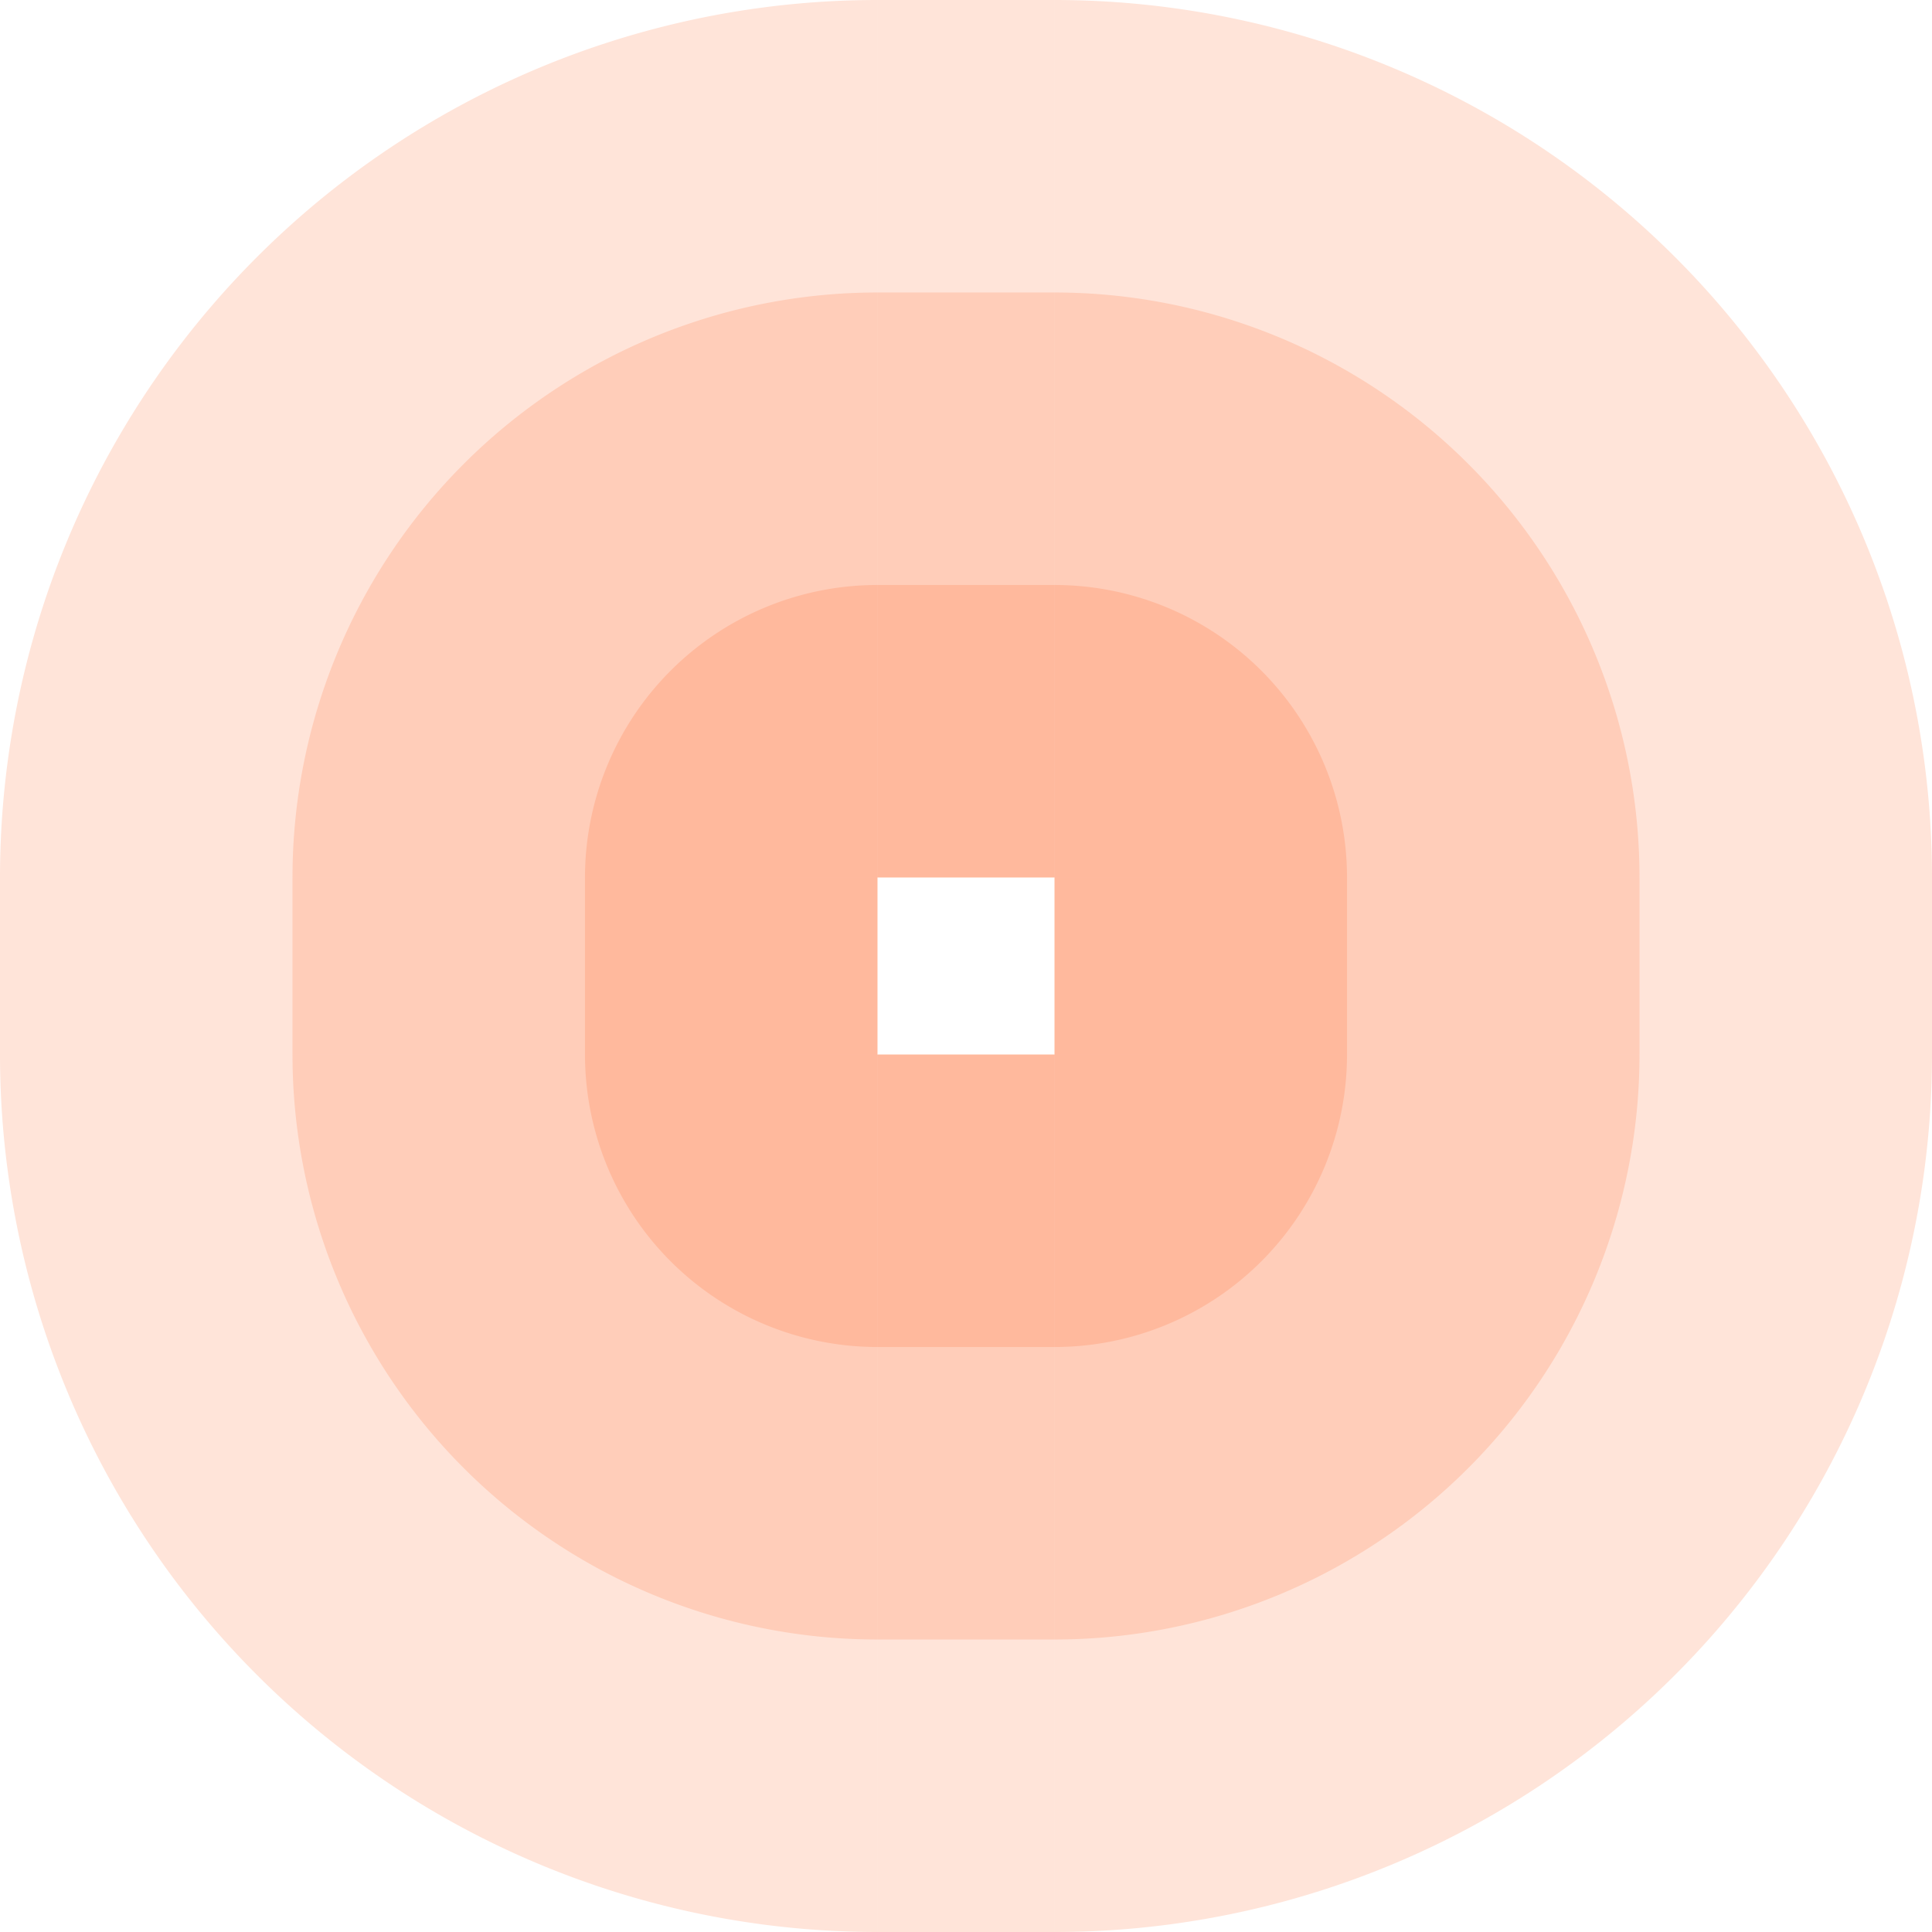 <!-- Created with Inkscape (http://www.inkscape.org/) --><svg xmlns:rdf="http://www.w3.org/1999/02/22-rdf-syntax-ns#" width="1866" xmlns:svg="http://www.w3.org/2000/svg" id="svg2" height="1866" xmlns:dc="http://purl.org/dc/elements/1.1/" xmlns:cc="http://creativecommons.org/ns#" xmlns="http://www.w3.org/2000/svg" version="1.1">
  <defs id="defs3031"/>
  <rect x="847.5" width="171" height="847.5" y="0" id="rect3000" style="fill:#ff4e00;fill-opacity:0.15"/>
  <rect x="847.5" width="171" height="565" y="282.5" id="rect3001" style="fill:#ff4e00;fill-opacity:0.15"/>
  <rect x="847.5" width="171" height="282.5" y="565" id="rect3002" style="fill:#ff4e00;fill-opacity:0.15"/>
  
  <rect x="847.5" width="171" height="847.5" y="1018.5" id="rect3000" style="fill:#ff4e00;fill-opacity:0.15"/>
  <rect x="847.5" width="171" height="565" y="1018.5" id="rect3001" style="fill:#ff4e00;fill-opacity:0.15"/>
  <rect x="847.5" width="171" height="282.5" y="1018.5" id="rect3002" style="fill:#ff4e00;fill-opacity:0.15"/>  
  
  <rect x="0" width="847.5" height="171" y="847.5" id="rect3000" style="fill:#ff4e00;fill-opacity:0.15"/>
  <rect x="282.5" width="565" height="171" y="847.5" id="rect3001" style="fill:#ff4e00;fill-opacity:0.15"/>
  <rect x="565" width="282.5" height="171" y="847.5" id="rect3002" style="fill:#ff4e00;fill-opacity:0.15"/>
  	
  <rect x="1018.5" width="847.5" height="171" y="847.5" id="rect3000" style="fill:#ff4e00;fill-opacity:0.15"/>
  <rect x="1018.5" width="565" height="171" y="847.5" id="rect3001" style="fill:#ff4e00;fill-opacity:0.15"/>
  <rect x="1018.5" width="282.5" height="171" y="847.5" id="rect3002" style="fill:#ff4e00;fill-opacity:0.15"/>
  		
	<path style="fill:#ff4e00;fill-opacity:0.15" d="M 0,847.5 A 847.5,847.5 0 0 1 847.5,0 v 847.5 z" id="path3021"/>
	<path style="fill:#ff4e00;fill-opacity:0.15" d="M 282.5,847.5 A 565,565 0 0 1 847.5,282.5 v 565 z" id="path3021"/>
	<path style="fill:#ff4e00;fill-opacity:0.15" d="M 565,847.5 A 282.5,282.5 0 0 1 847.5,565 v 282.5 z" id="path3021"/>
	
	<path style="fill:#ff4e00;fill-opacity:0.15" d="M 1018.5,0 A 847.5,847.5 0 0 1 1866,847.5 h -847.5 z" id="path3021"/>
	<path style="fill:#ff4e00;fill-opacity:0.15" d="M 1018.5,282.5 A 565,565 0 0 1 1583.5,847.5 h -565 z" id="path3021"/>
	<path style="fill:#ff4e00;fill-opacity:0.15" d="M 1018.5,565 A 282.5,282.5 0 0 1 1301,847.5 h -282.5 z" id="path3021"/>	

	<path style="fill:#ff4e00;fill-opacity:0.15" d="M 1866,1018.5 A 847.5,847.5 0 0 1 1018.5,1866 v -847.5 z" id="path3021"/>
	<path style="fill:#ff4e00;fill-opacity:0.15" d="M 1583.5,1018.5 A 565,565 0 0 1 1018.5,1583.5 v -565 z" id="path3021"/>
	<path style="fill:#ff4e00;fill-opacity:0.15" d="M 1301,1018.5 A 282.5,282.5 0 0 1 1018.5,1301 v -282.5 z" id="path3021"/>	

	<path style="fill:#ff4e00;fill-opacity:0.15" d="M 847.5,1866 A 847.5,847.5 0 0 1 0,1018.5 h 847.5 z" id="path3021"/>
	<path style="fill:#ff4e00;fill-opacity:0.15" d="M 847.5,1583.5 A 565,565 0 0 1 282.5,1018.5 h 565 z" id="path3021"/>
	<path style="fill:#ff4e00;fill-opacity:0.15" d="M 847.5,1301 A 282.5,282.5 0 0 1 565,1018.5 h 282.5 z" id="path3021"/>
</svg>